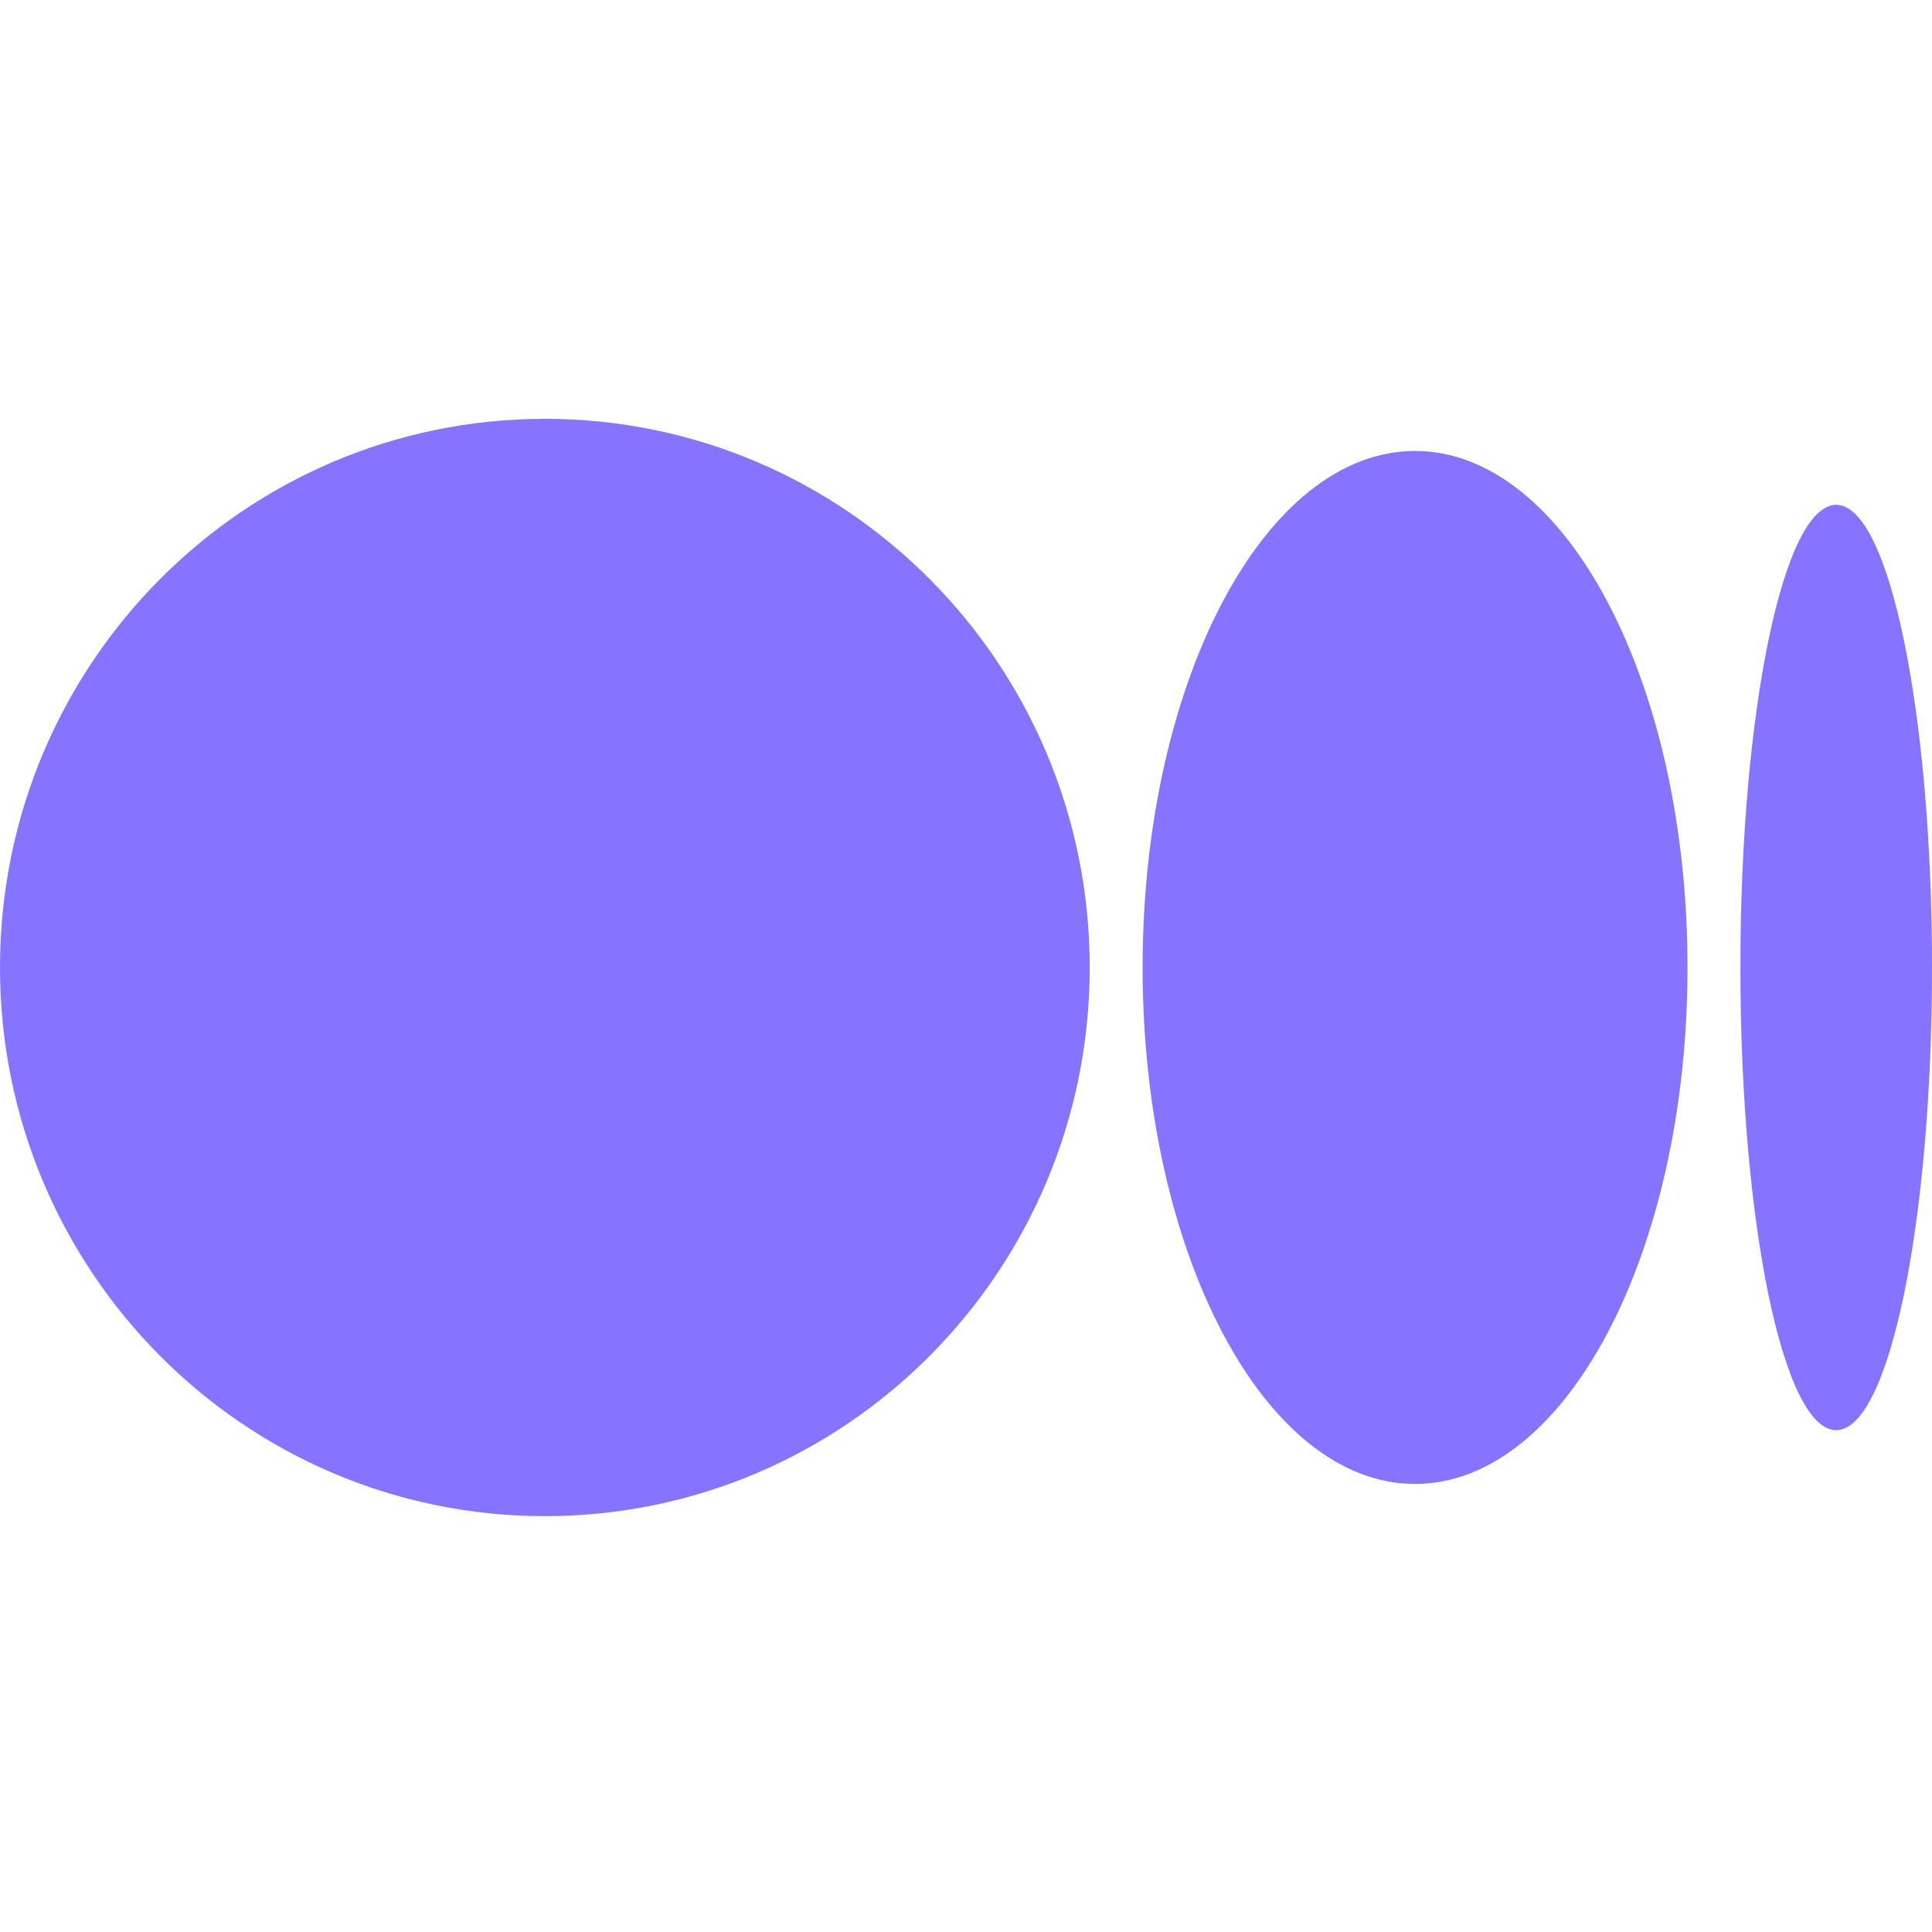 <svg width="24" height="24" viewBox="0 0 24 24" fill="none" xmlns="http://www.w3.org/2000/svg">
<path d="M6.769 5.203C10.507 5.203 13.537 8.255 13.537 12.018C13.537 15.782 10.507 18.834 6.769 18.834C3.031 18.834 0 15.782 0 12.018C0 8.255 3.03 5.203 6.769 5.203ZM17.578 5.602C19.447 5.602 20.963 8.475 20.963 12.018H20.963C20.963 15.561 19.448 18.434 17.578 18.434C15.709 18.434 14.194 15.561 14.194 12.018C14.194 8.476 15.709 5.602 17.578 5.602ZM22.81 6.271C23.467 6.271 24 8.844 24 12.018C24 15.192 23.467 17.766 22.81 17.766C22.152 17.766 21.62 15.193 21.62 12.018C21.62 8.844 22.152 6.271 22.81 6.271Z" fill="#8673FF"/>
</svg>
